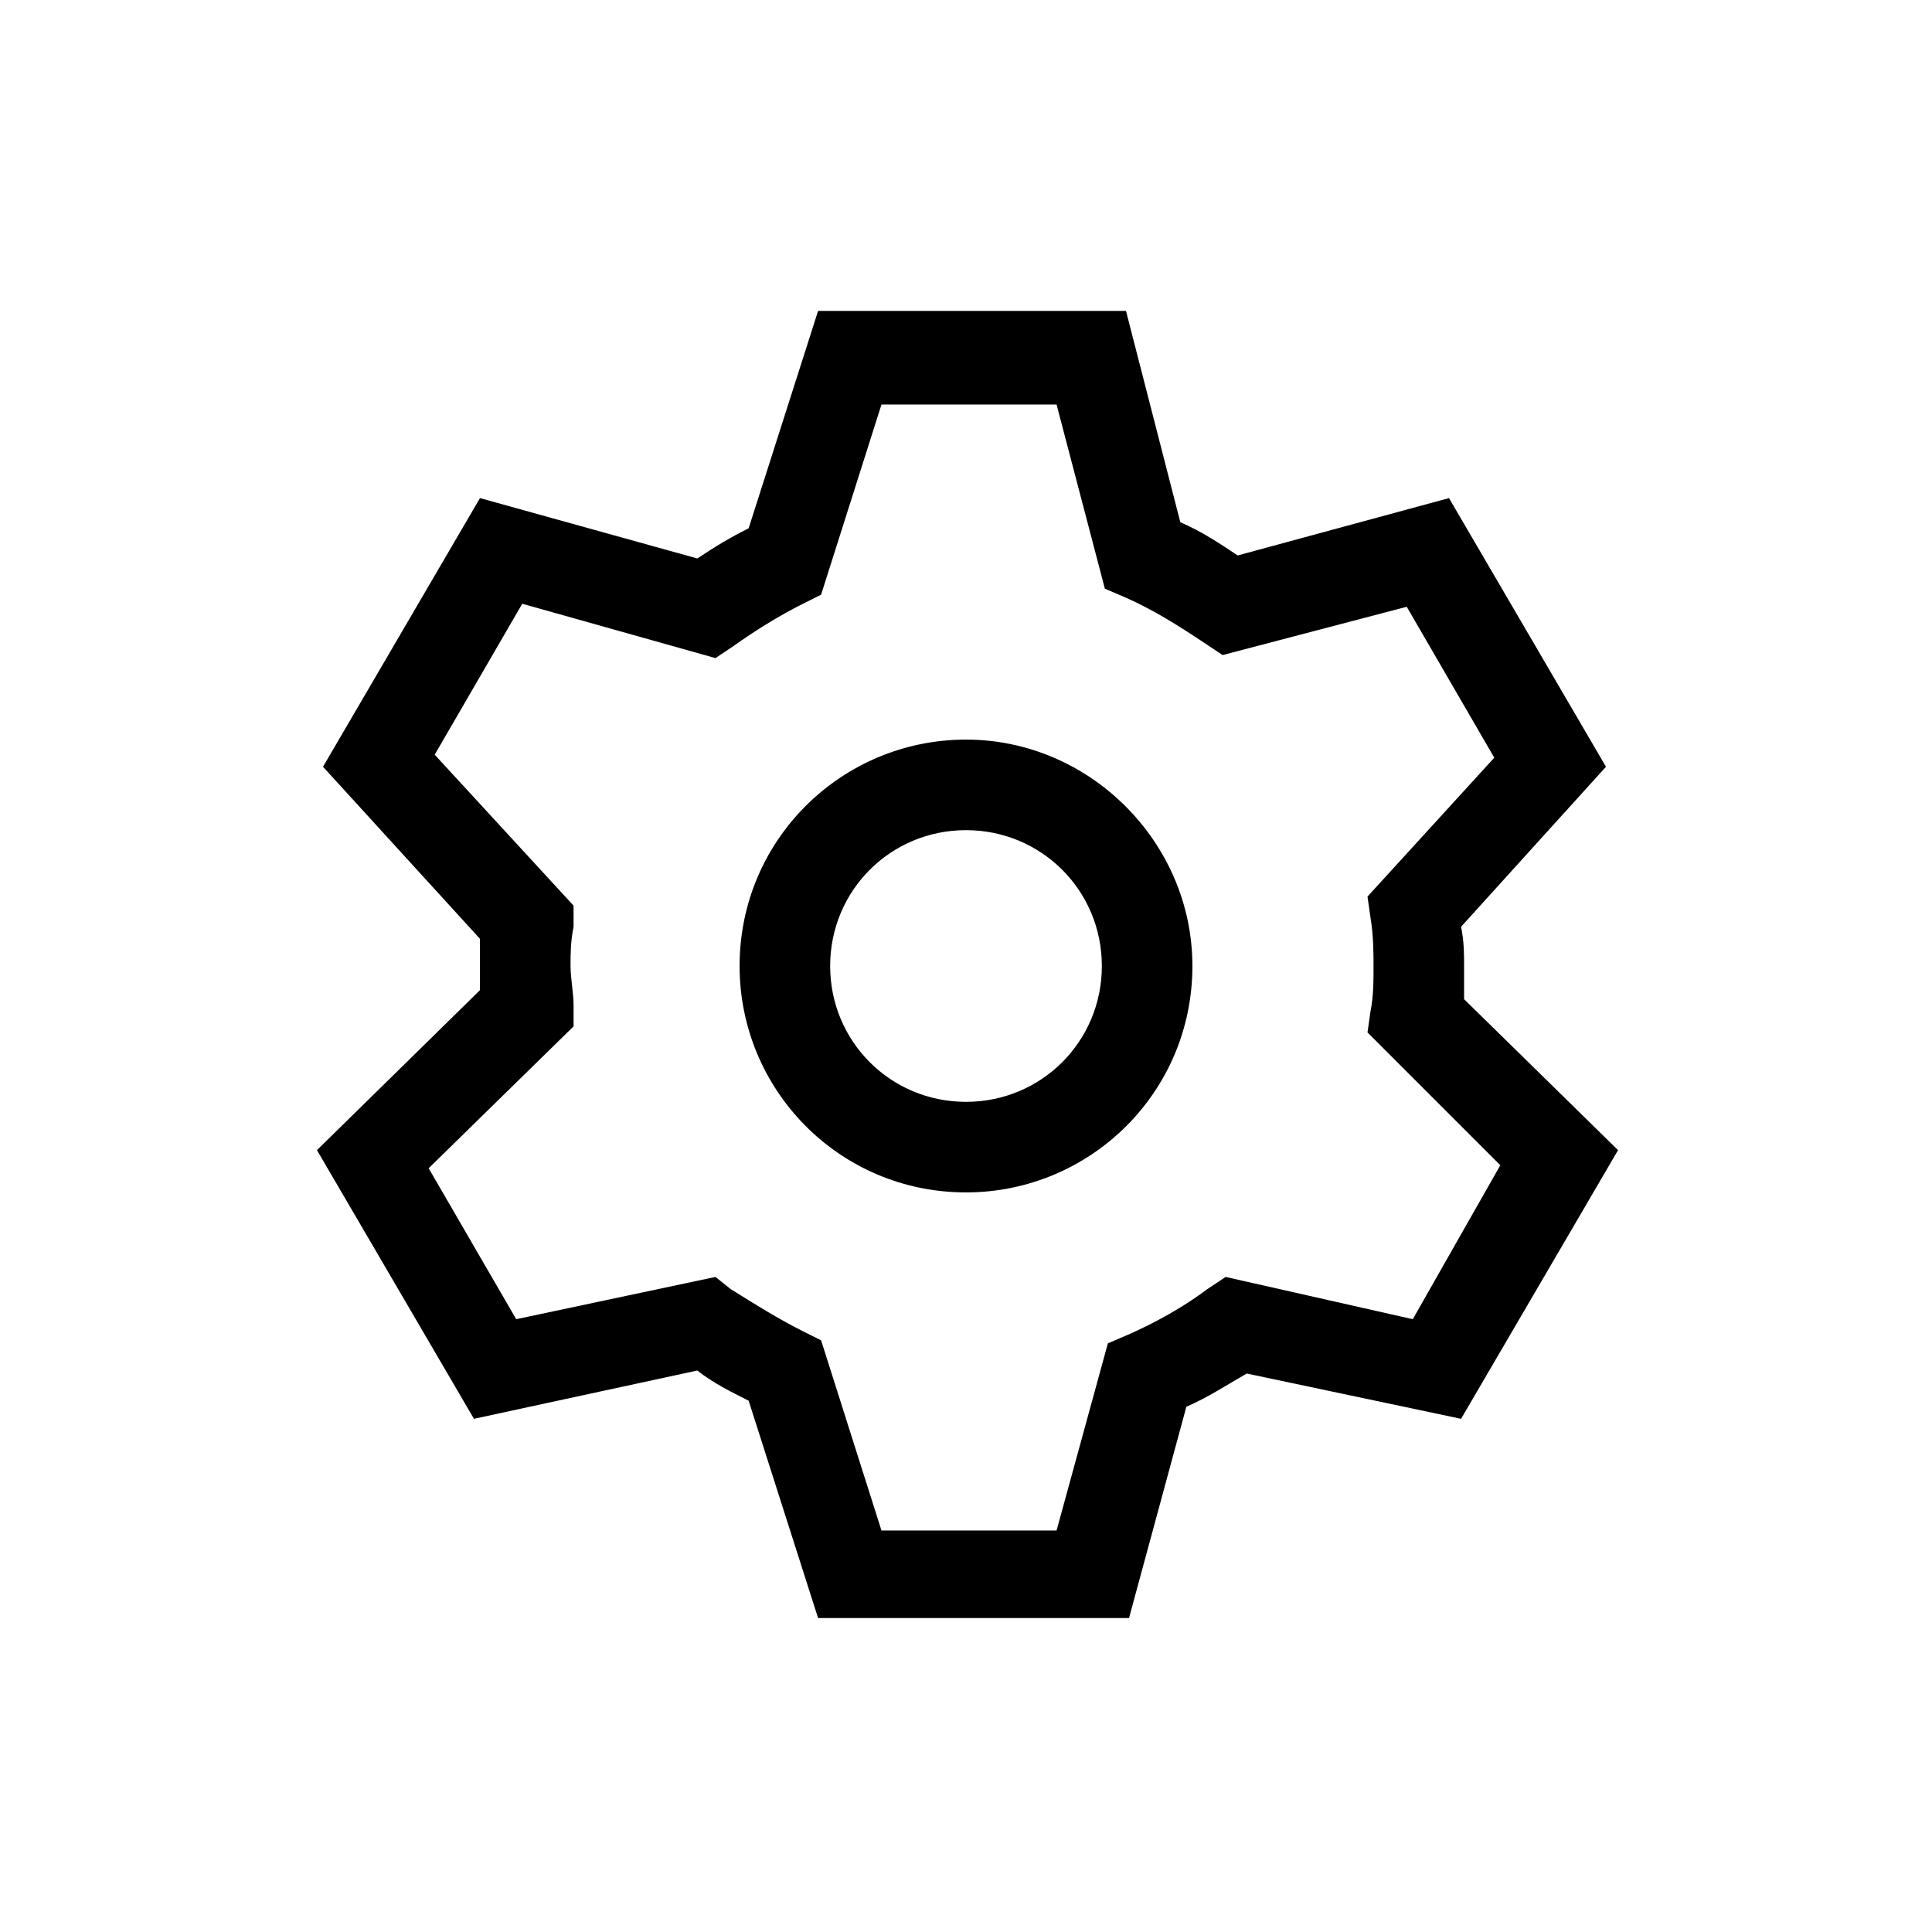 <?xml version="1.0" encoding="utf-8"?>
<!-- Generator: Adobe Illustrator 21.0.0, SVG Export Plug-In . SVG Version: 6.00 Build 0)  -->
<!DOCTYPE svg PUBLIC "-//W3C//DTD SVG 1.1//EN" "http://www.w3.org/Graphics/SVG/1.1/DTD/svg11.dtd">
<svg version="1.1" id="Слой_1" xmlns="http://www.w3.org/2000/svg" xmlns:xlink="http://www.w3.org/1999/xlink" x="0px" y="0px"
	 viewBox="0 0 64 64" style="enable-background:new 0 0 64 64;" xml:space="preserve">
<path d="M48.5,33.1c0-0.4,0-0.8,0-1.1c0-0.4,0-0.8-0.1-1.3l4.8-5.3l-5.2-8.9l-7,1.9c-0.6-0.4-1.2-0.8-1.9-1.1l-1.8-7H27.1l-2.3,7.2
	c-0.6,0.3-1.1,0.6-1.7,1l-7.2-2l-5.2,8.9l5.2,5.7c0,0.3,0,0.6,0,0.9c0,0.3,0,0.5,0,0.8l-5.4,5.3l5.2,8.9l7.4-1.6
	c0.5,0.4,1.1,0.7,1.7,1l2.3,7.2h10.3l1.9-7c0.7-0.3,1.3-0.7,2-1.1l7.1,1.5l5.2-8.9L48.5,33.1z M46.8,43.7l-6.2-1.4L40,42.7
	c-0.8,0.6-1.7,1.1-2.6,1.5l-0.7,0.3l-1.7,6.2h-5.8l-2-6.3l-0.6-0.3c-0.8-0.4-1.6-0.9-2.4-1.4l-0.5-0.4l-6.6,1.4l-2.9-5L19,34
	L19,33.3c0-0.4-0.1-0.9-0.1-1.3c0-0.4,0-0.8,0.1-1.3L19,30l-4.6-5l2.9-5l6.4,1.8l0.6-0.4c0.7-0.5,1.5-1,2.3-1.4l0.6-0.3l2-6.3h5.8
	l1.6,6.1l0.7,0.3c0.9,0.4,1.7,0.9,2.6,1.5l0.6,0.4l6.1-1.6l2.9,5l-4.2,4.6l0.1,0.7c0.1,0.6,0.1,1.2,0.1,1.6c0,0.5,0,1-0.1,1.5
	l-0.1,0.7l4.4,4.4L46.8,43.7z M32,24.5c-4.1,0-7.5,3.3-7.5,7.5c0,4.1,3.3,7.5,7.5,7.5c4.1,0,7.5-3.3,7.5-7.5
	C39.5,27.9,36.1,24.5,32,24.5z M32,36.5c-2.5,0-4.5-2-4.5-4.5c0-2.5,2-4.5,4.5-4.5c2.5,0,4.5,2,4.5,4.5C36.5,34.5,34.5,36.5,32,36.5
	z"/>
</svg>
